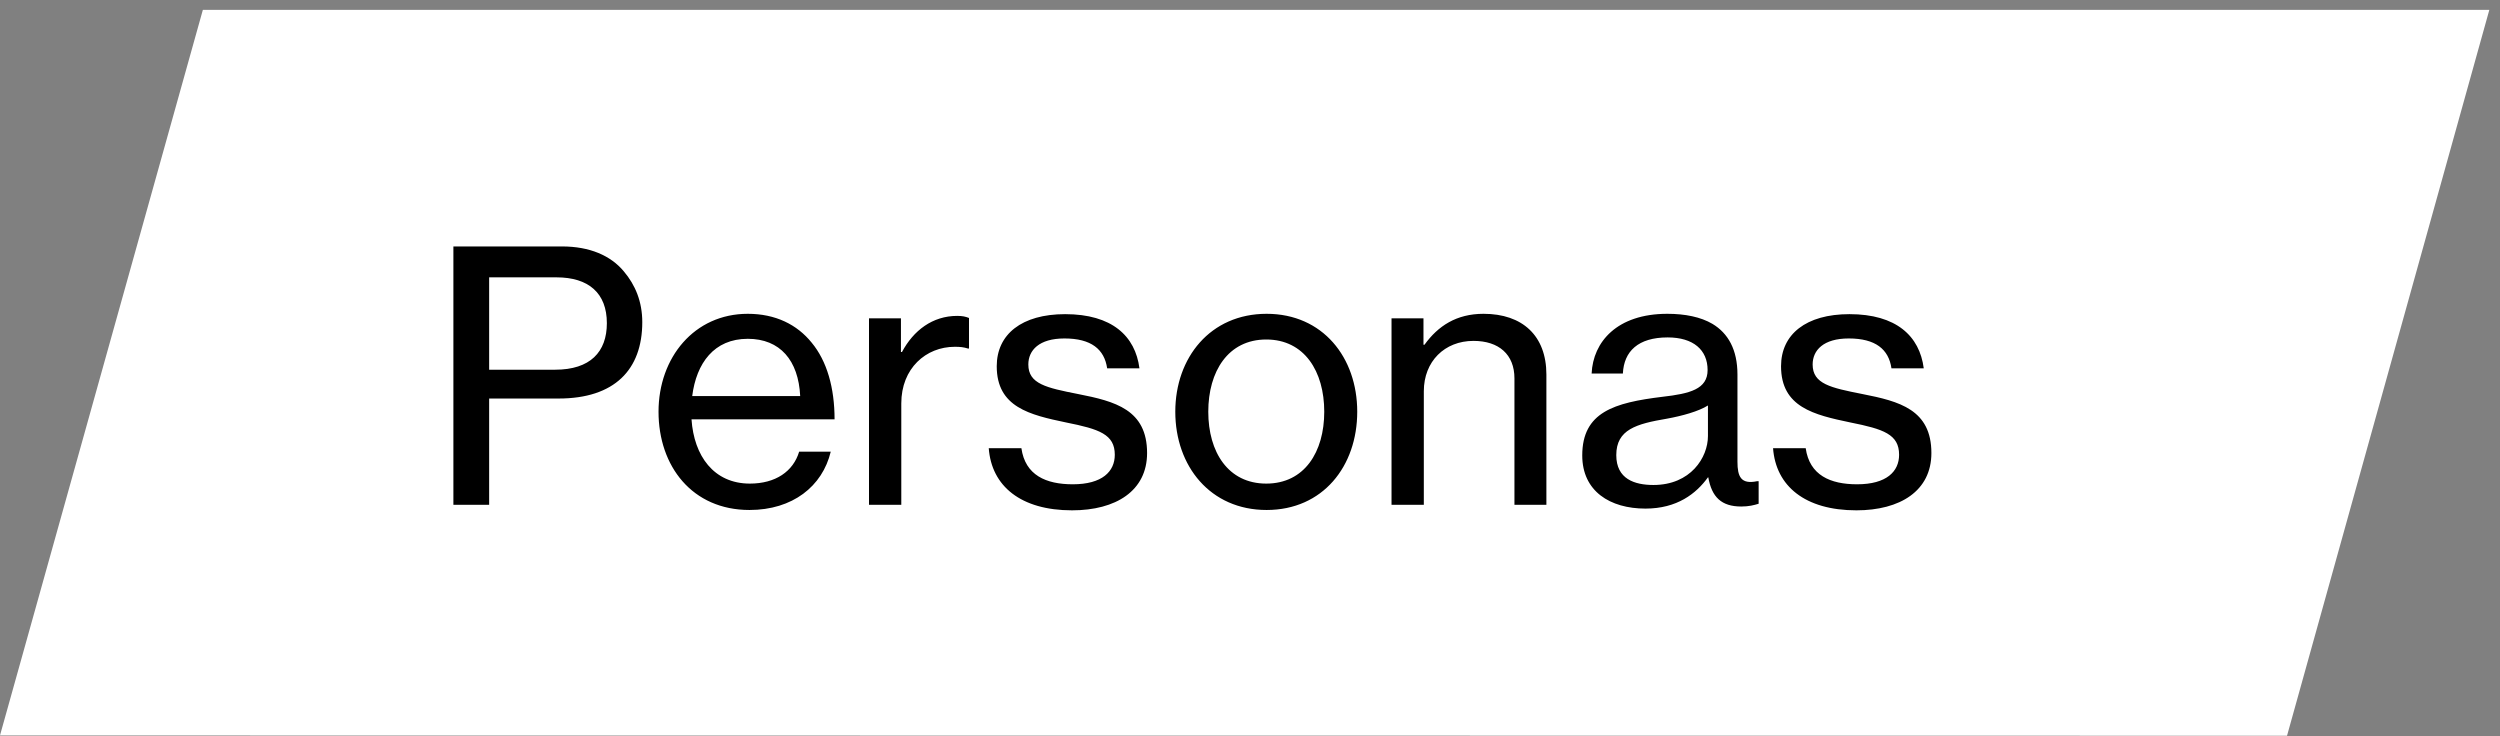<svg width="180" height="53" viewBox="0 0 180 53" fill="none" xmlns="http://www.w3.org/2000/svg">
<rect x="0" y="0" width="180" height="53" fill="#808080" stroke="none"/>
<path d="M179.232 0.711L14.606 0.711L-0.002 52.954L164.666 52.972L179.232 0.711Z" fill="white"/>
<path d="M32.644 36.344V17.744H40.469C42.444 17.744 43.969 18.394 44.919 19.544C45.744 20.519 46.244 21.719 46.244 23.194C46.244 26.619 44.244 28.694 40.219 28.694H35.219V36.344H32.644ZM35.219 19.969V26.619H39.969C42.494 26.619 43.694 25.344 43.694 23.269C43.694 21.094 42.369 19.969 40.069 19.969H35.219ZM53.964 36.719C49.839 36.719 47.414 33.569 47.414 29.644C47.414 25.744 49.989 22.594 53.839 22.594C55.839 22.594 57.389 23.369 58.439 24.669C59.539 25.994 60.089 27.919 60.089 30.194H49.789C49.964 32.819 51.389 34.819 53.989 34.819C55.839 34.819 57.114 33.944 57.539 32.519H59.814C59.214 35.019 57.064 36.719 53.964 36.719ZM53.839 24.394C51.414 24.394 50.139 26.144 49.839 28.519H57.614C57.489 25.944 56.164 24.394 53.839 24.394ZM64.868 22.919V25.344H64.943C65.768 23.794 67.143 22.744 68.918 22.744C69.293 22.744 69.518 22.794 69.768 22.894V25.094H69.693C69.368 24.994 69.143 24.969 68.743 24.969C66.668 24.969 64.893 26.519 64.893 29.044V36.344H62.568V22.919H64.868ZM77.19 36.744C73.49 36.744 71.39 34.994 71.19 32.269H73.54C73.815 34.219 75.315 34.869 77.24 34.869C79.365 34.869 80.265 33.944 80.265 32.744C80.265 31.269 79.14 30.894 76.765 30.419C74.14 29.869 71.765 29.319 71.765 26.369C71.765 24.069 73.565 22.619 76.69 22.619C80.065 22.619 81.74 24.194 82.04 26.519H79.715C79.515 25.144 78.565 24.369 76.64 24.369C74.815 24.369 74.04 25.219 74.04 26.244C74.04 27.644 75.34 27.919 77.615 28.369C80.29 28.894 82.59 29.494 82.59 32.619C82.59 35.344 80.34 36.744 77.19 36.744ZM91.196 36.719C87.146 36.719 84.621 33.569 84.621 29.644C84.621 25.744 87.146 22.594 91.196 22.594C95.246 22.594 97.721 25.744 97.721 29.644C97.721 33.569 95.246 36.719 91.196 36.719ZM91.171 34.819C93.921 34.819 95.346 32.544 95.346 29.644C95.346 26.744 93.921 24.444 91.171 24.444C88.421 24.444 86.996 26.744 86.996 29.644C86.996 32.544 88.421 34.819 91.171 34.819ZM102.49 22.919V24.819H102.565C103.54 23.469 104.865 22.594 106.815 22.594C109.615 22.594 111.34 24.169 111.34 26.969V36.344H109.04V27.244C109.04 25.519 107.915 24.544 106.09 24.544C104.015 24.544 102.515 26.019 102.515 28.169V36.344H100.19V22.919H102.49ZM118.472 36.619C115.922 36.619 113.922 35.369 113.922 32.794C113.922 29.669 116.222 28.994 119.697 28.569C121.672 28.344 122.947 28.019 122.947 26.644C122.947 25.194 121.922 24.294 120.072 24.294C117.947 24.294 116.922 25.294 116.847 26.894H114.597C114.697 24.619 116.422 22.594 120.047 22.594C121.322 22.594 122.447 22.819 123.297 23.319C124.422 23.994 125.097 25.169 125.097 26.969V33.244C125.097 34.319 125.347 34.894 126.522 34.644H126.622V36.269C126.297 36.369 125.922 36.469 125.372 36.469C123.947 36.469 123.247 35.794 122.997 34.369H122.972C122.122 35.544 120.747 36.619 118.472 36.619ZM119.047 34.919C121.722 34.919 122.972 32.944 122.972 31.394V29.194C122.297 29.619 121.122 29.944 120.022 30.144C117.822 30.519 116.372 30.919 116.372 32.769C116.372 34.494 117.697 34.919 119.047 34.919ZM133.66 36.744C129.96 36.744 127.86 34.994 127.66 32.269H130.01C130.285 34.219 131.785 34.869 133.71 34.869C135.835 34.869 136.735 33.944 136.735 32.744C136.735 31.269 135.61 30.894 133.235 30.419C130.61 29.869 128.235 29.319 128.235 26.369C128.235 24.069 130.035 22.619 133.16 22.619C136.535 22.619 138.21 24.194 138.51 26.519H136.185C135.985 25.144 135.035 24.369 133.11 24.369C131.285 24.369 130.51 25.219 130.51 26.244C130.51 27.644 131.81 27.919 134.085 28.369C136.76 28.894 139.06 29.494 139.06 32.619C139.06 35.344 136.81 36.744 133.66 36.744Z" fill="black"/>
</svg>
